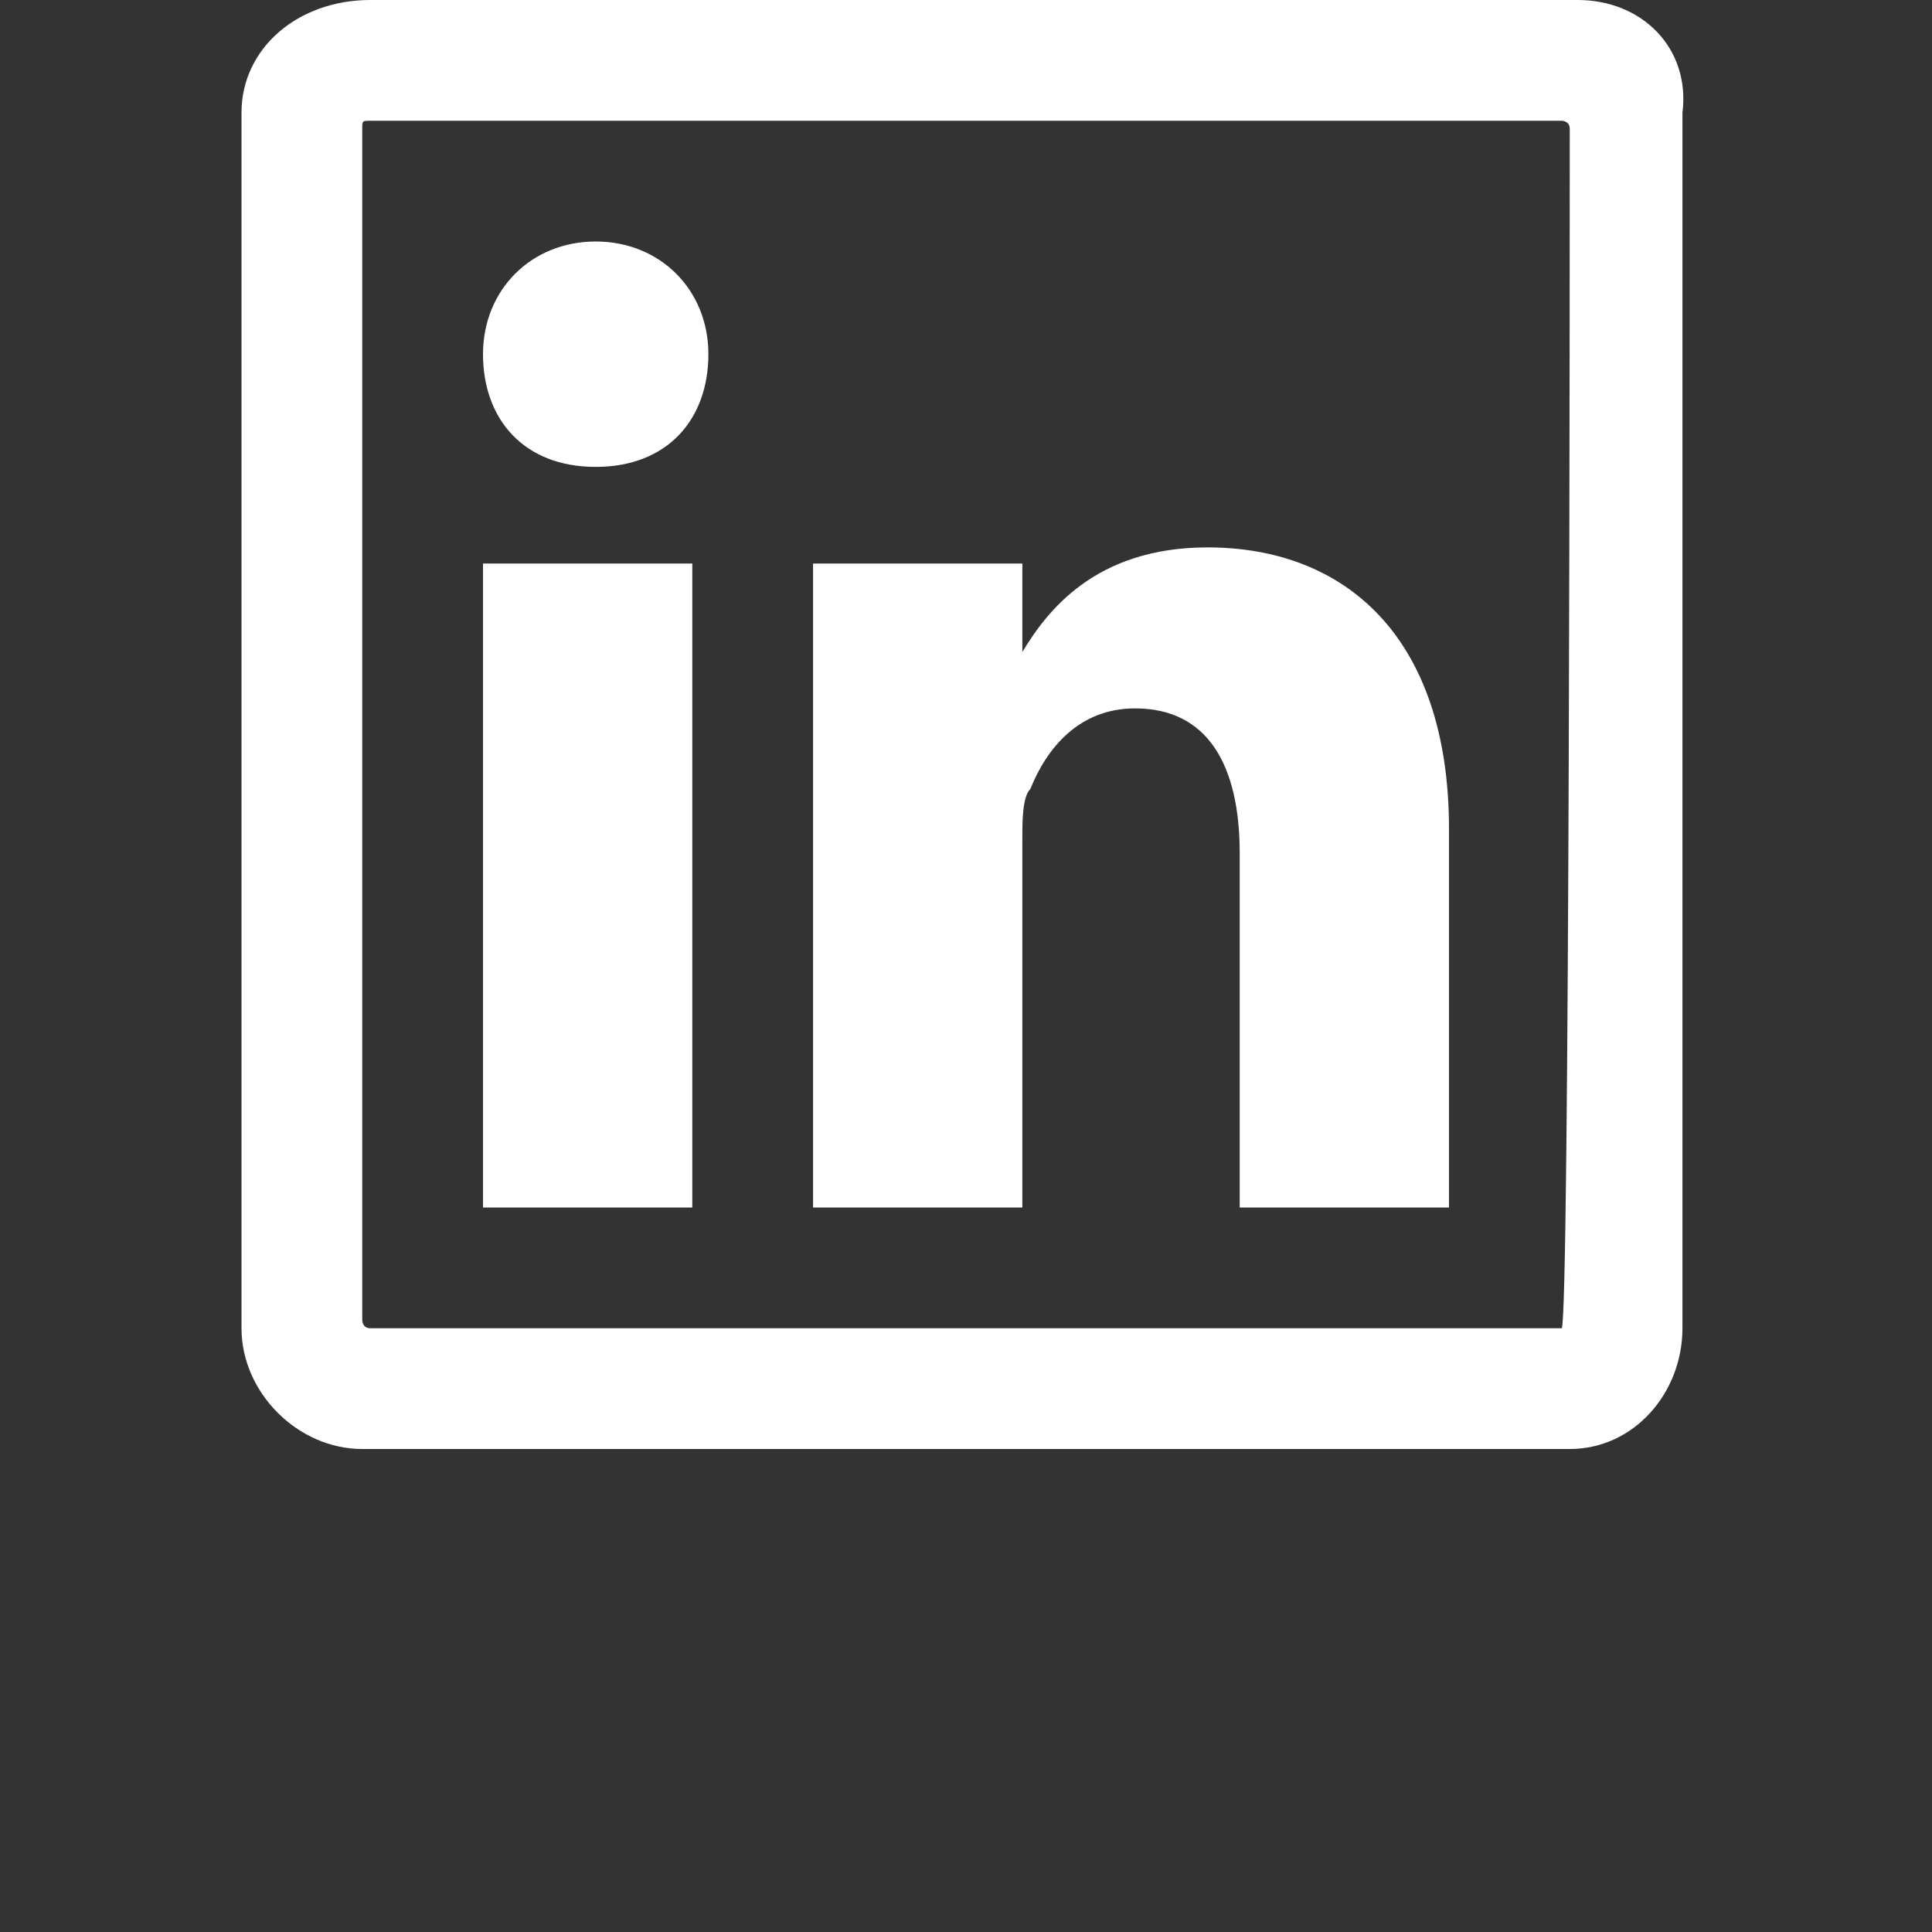 <?xml version="1.0" encoding="utf-8"?>
<!-- Generator: Adobe Illustrator 27.2.0, SVG Export Plug-In . SVG Version: 6.00 Build 0)  -->
<svg version="1.1" id="Layer_1" xmlns="http://www.w3.org/2000/svg" xmlns:xlink="http://www.w3.org/1999/xlink" x="0px" y="0px"
	 viewBox="0 0 24 24" style="enable-background:new 0 0 24 24;" xml:space="preserve">
<rect x="0" y="0" width="24" height="24" fill="#333333" stroke="none"/>
<style type="text/css">
	.st0{fill-rule:evenodd;clip-rule:evenodd;fill:#FFFFFF;}
	.st1{fill:#FFFFFF;}
</style>
<g>
	<g>
		<path class="st0" d="M8.6,15V7H6v8H8.6L8.6,15z M7.4,5.8c0.9,0,1.4-0.6,1.4-1.4C8.8,3.6,8.2,3,7.4,3S6,3.6,6,4.4
			C6,5.2,6.5,5.8,7.4,5.8L7.4,5.8L7.4,5.8z"/>
		<path class="st0" d="M15,6.8c-1.4,0-2,0.8-2.3,1.3V7h-2.6v8h2.6v-4.6c0-0.2,0-0.5,0.1-0.6c0.2-0.5,0.6-1,1.3-1
			c0.9,0,1.3,0.7,1.3,1.8V15H18v-4.7C18,7.9,16.7,6.8,15,6.8z"/>
	</g>
	<path class="st1" d="M19.6,0h-15C3.7,0,3,0.6,3,1.4v15.1C3,17.3,3.7,18,4.5,18h15c0.8,0,1.4-0.7,1.4-1.5V1.4C21,0.6,20.4,0,19.6,0z
		 M19.4,16.5c-0.1,0-14.7,0-14.8,0s-0.1-0.1-0.1-0.1s0-14.7,0-14.8c0-0.1,0-0.1,0.1-0.1c0,0,14.8,0,14.8,0c0,0,0.1,0,0.1,0.1
		C19.5,2.7,19.5,16.4,19.4,16.5C19.5,16.5,19.5,16.5,19.4,16.5z"/>
</g>
</svg>
